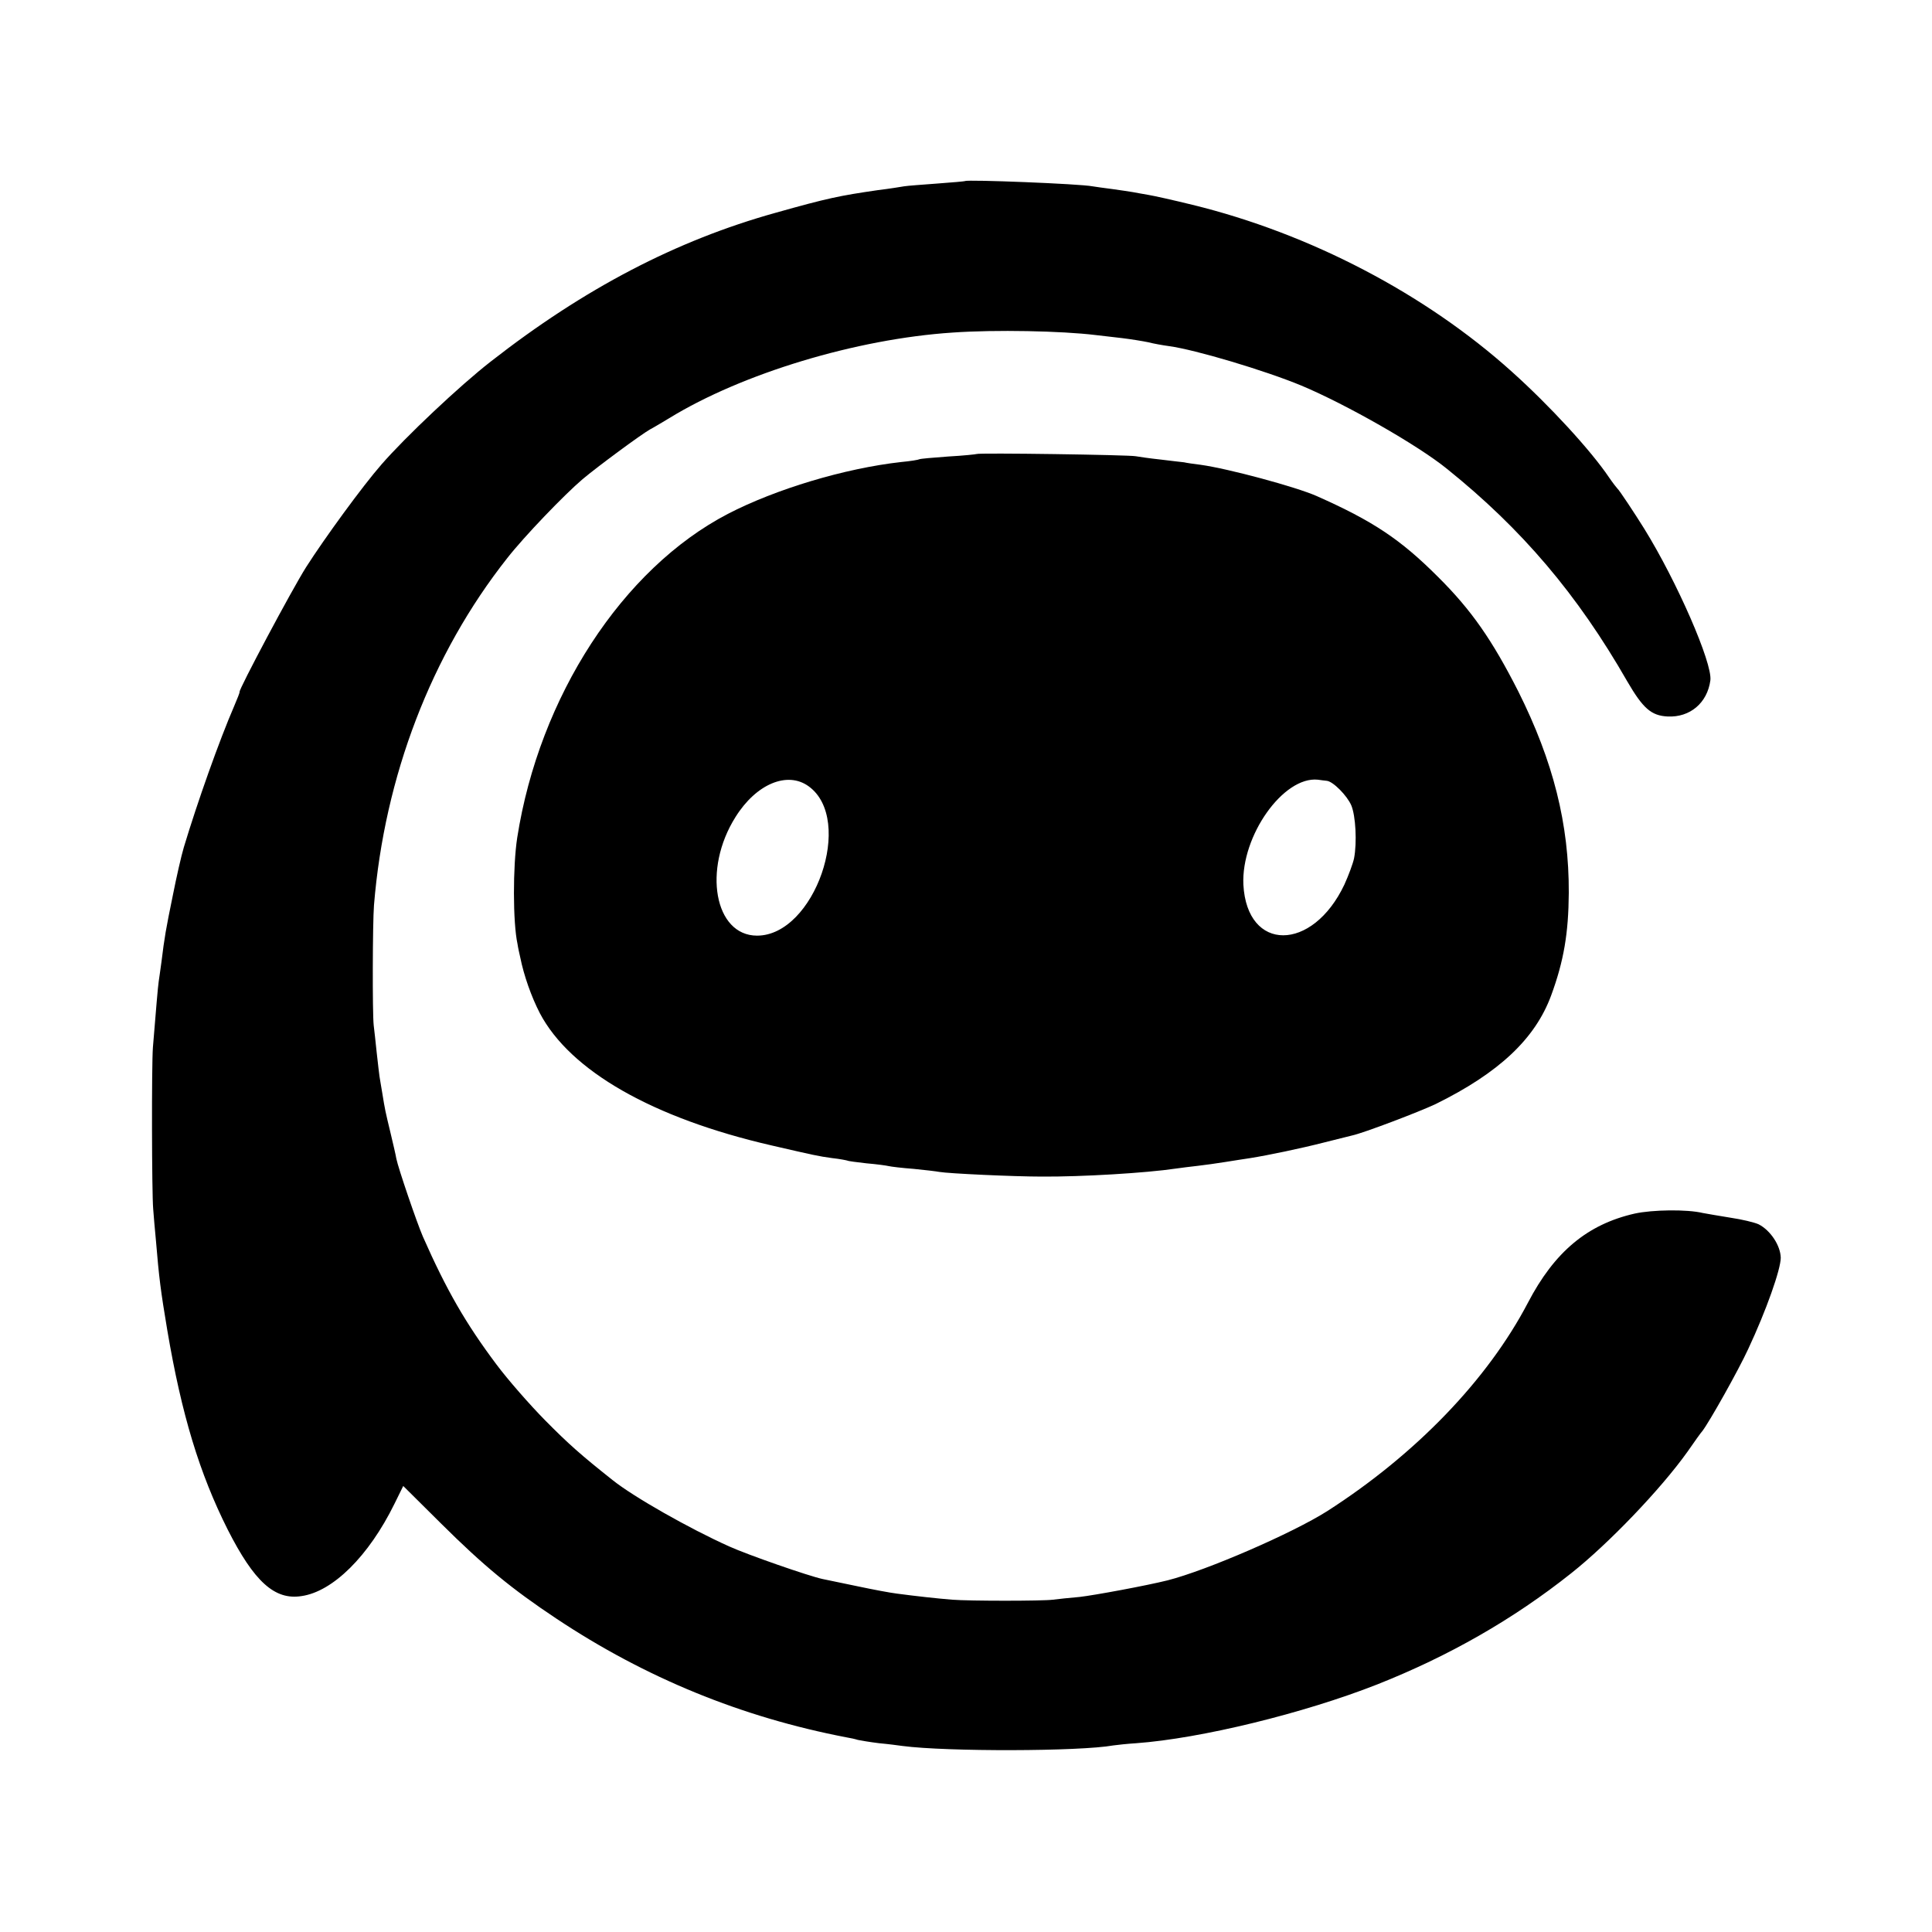 <?xml version="1.0" standalone="no"?>
<!DOCTYPE svg PUBLIC "-//W3C//DTD SVG 20010904//EN"
 "http://www.w3.org/TR/2001/REC-SVG-20010904/DTD/svg10.dtd">
<svg version="1.0" xmlns="http://www.w3.org/2000/svg"
 width="700pt" height="700pt" viewBox="0 0 700 700"
 preserveAspectRatio="xMidYMid meet">
<g transform="translate(0,700) scale(0.1,-0.1)"
fill="#000000" stroke="none">
<path d="M3497 6344 c-1 -1 -46 -5 -101 -9 -54 -4 -108 -8 -120 -10 -11 -2
-55 -9 -96 -14 -138 -20 -182 -29 -370 -82 -359 -100 -693 -274 -1032 -539
-112 -87 -310 -274 -396 -373 -69 -79 -206 -267 -273 -372 -53 -84 -245 -445
-241 -452 1 -2 -8 -24 -19 -50 -55 -127 -134 -350 -183 -513 -9 -30 -27 -109
-40 -175 -25 -122 -30 -150 -41 -240 -4 -27 -8 -60 -10 -71 -3 -19 -10 -105
-21 -239 -5 -66 -4 -528 1 -585 2 -25 6 -76 10 -115 11 -133 17 -181 41 -324
52 -307 117 -520 219 -723 96 -189 170 -256 267 -241 114 16 244 145 337 334
l32 65 137 -136 c154 -153 256 -237 417 -344 323 -215 672 -358 1053 -431 13
-2 31 -6 40 -9 9 -2 44 -8 77 -12 33 -3 71 -8 85 -10 160 -21 642 -20 764 2
14 2 51 6 83 8 233 17 606 108 873 213 260 103 493 236 703 403 135 107 324
304 421 440 25 36 49 70 54 75 26 34 130 219 166 297 66 141 118 289 118 331
-1 44 -37 99 -80 121 -15 7 -61 18 -102 24 -41 7 -86 14 -100 17 -58 14 -183
12 -247 -2 -172 -39 -291 -139 -387 -323 -146 -279 -406 -549 -727 -755 -126
-80 -437 -215 -579 -251 -76 -19 -265 -54 -318 -60 -37 -3 -80 -8 -97 -10 -37
-5 -304 -5 -365 0 -51 4 -133 13 -200 22 -25 3 -88 15 -140 26 -52 11 -111 23
-130 27 -51 11 -272 88 -338 118 -145 65 -347 180 -422 240 -116 92 -160 131
-246 218 -55 56 -134 146 -175 201 -111 148 -181 269 -267 464 -22 51 -89 247
-96 282 -2 13 -12 55 -21 93 -19 79 -20 83 -30 145 -4 25 -9 52 -10 60 -1 8
-6 47 -10 85 -4 39 -9 84 -11 100 -5 44 -4 371 1 435 38 467 208 910 483 1258
61 78 206 229 273 286 56 47 212 162 244 180 17 9 48 28 70 41 264 162 678
287 1026 310 155 11 397 6 519 -9 19 -2 62 -7 95 -11 33 -4 76 -11 95 -15 19
-5 53 -11 75 -14 96 -13 347 -88 480 -143 160 -67 421 -215 528 -302 271 -218
472 -454 653 -770 57 -98 87 -124 146 -127 81 -4 144 49 155 131 8 62 -121
358 -240 550 -33 53 -91 141 -97 145 -3 3 -17 21 -30 40 -66 98 -216 261 -352
383 -313 282 -732 501 -1158 605 -69 17 -141 33 -160 36 -19 3 -44 8 -56 10
-12 2 -45 7 -74 11 -29 4 -62 8 -72 10 -45 9 -454 25 -461 19z"/>
<path d="M3538 5355 c-1 -1 -48 -6 -102 -9 -55 -4 -102 -8 -105 -10 -3 -2 -33
-7 -66 -10 -205 -23 -454 -98 -628 -188 -382 -199 -683 -662 -763 -1173 -16
-104 -16 -307 1 -385 2 -14 7 -36 10 -49 13 -65 40 -142 71 -202 110 -209 409
-380 839 -479 156 -36 169 -39 220 -46 28 -3 52 -8 55 -9 3 -2 35 -6 70 -10
36 -3 72 -8 80 -10 8 -2 49 -7 90 -10 41 -4 83 -9 93 -11 33 -6 271 -17 372
-17 144 -1 378 13 485 29 19 3 55 7 80 10 25 3 70 9 100 14 30 5 71 11 90 14
63 10 183 35 265 56 44 11 91 23 104 26 42 9 244 86 303 114 229 113 360 236
418 393 46 125 63 226 64 372 1 249 -56 476 -183 730 -94 185 -169 294 -291
415 -136 136 -235 202 -440 293 -75 33 -319 99 -420 113 -25 3 -52 7 -60 9 -8
1 -46 5 -85 10 -38 4 -79 10 -90 12 -23 5 -571 13 -577 8z m-608 -1204 c167
-121 21 -541 -187 -541 -154 0 -198 240 -78 430 75 120 188 167 265 111z
m1877 20 c23 -2 74 -54 89 -89 16 -38 21 -135 10 -192 -4 -19 -20 -62 -35 -95
-116 -245 -353 -245 -366 0 -8 177 145 393 270 380 11 -2 25 -3 32 -4z"/>
</g>
</svg>
